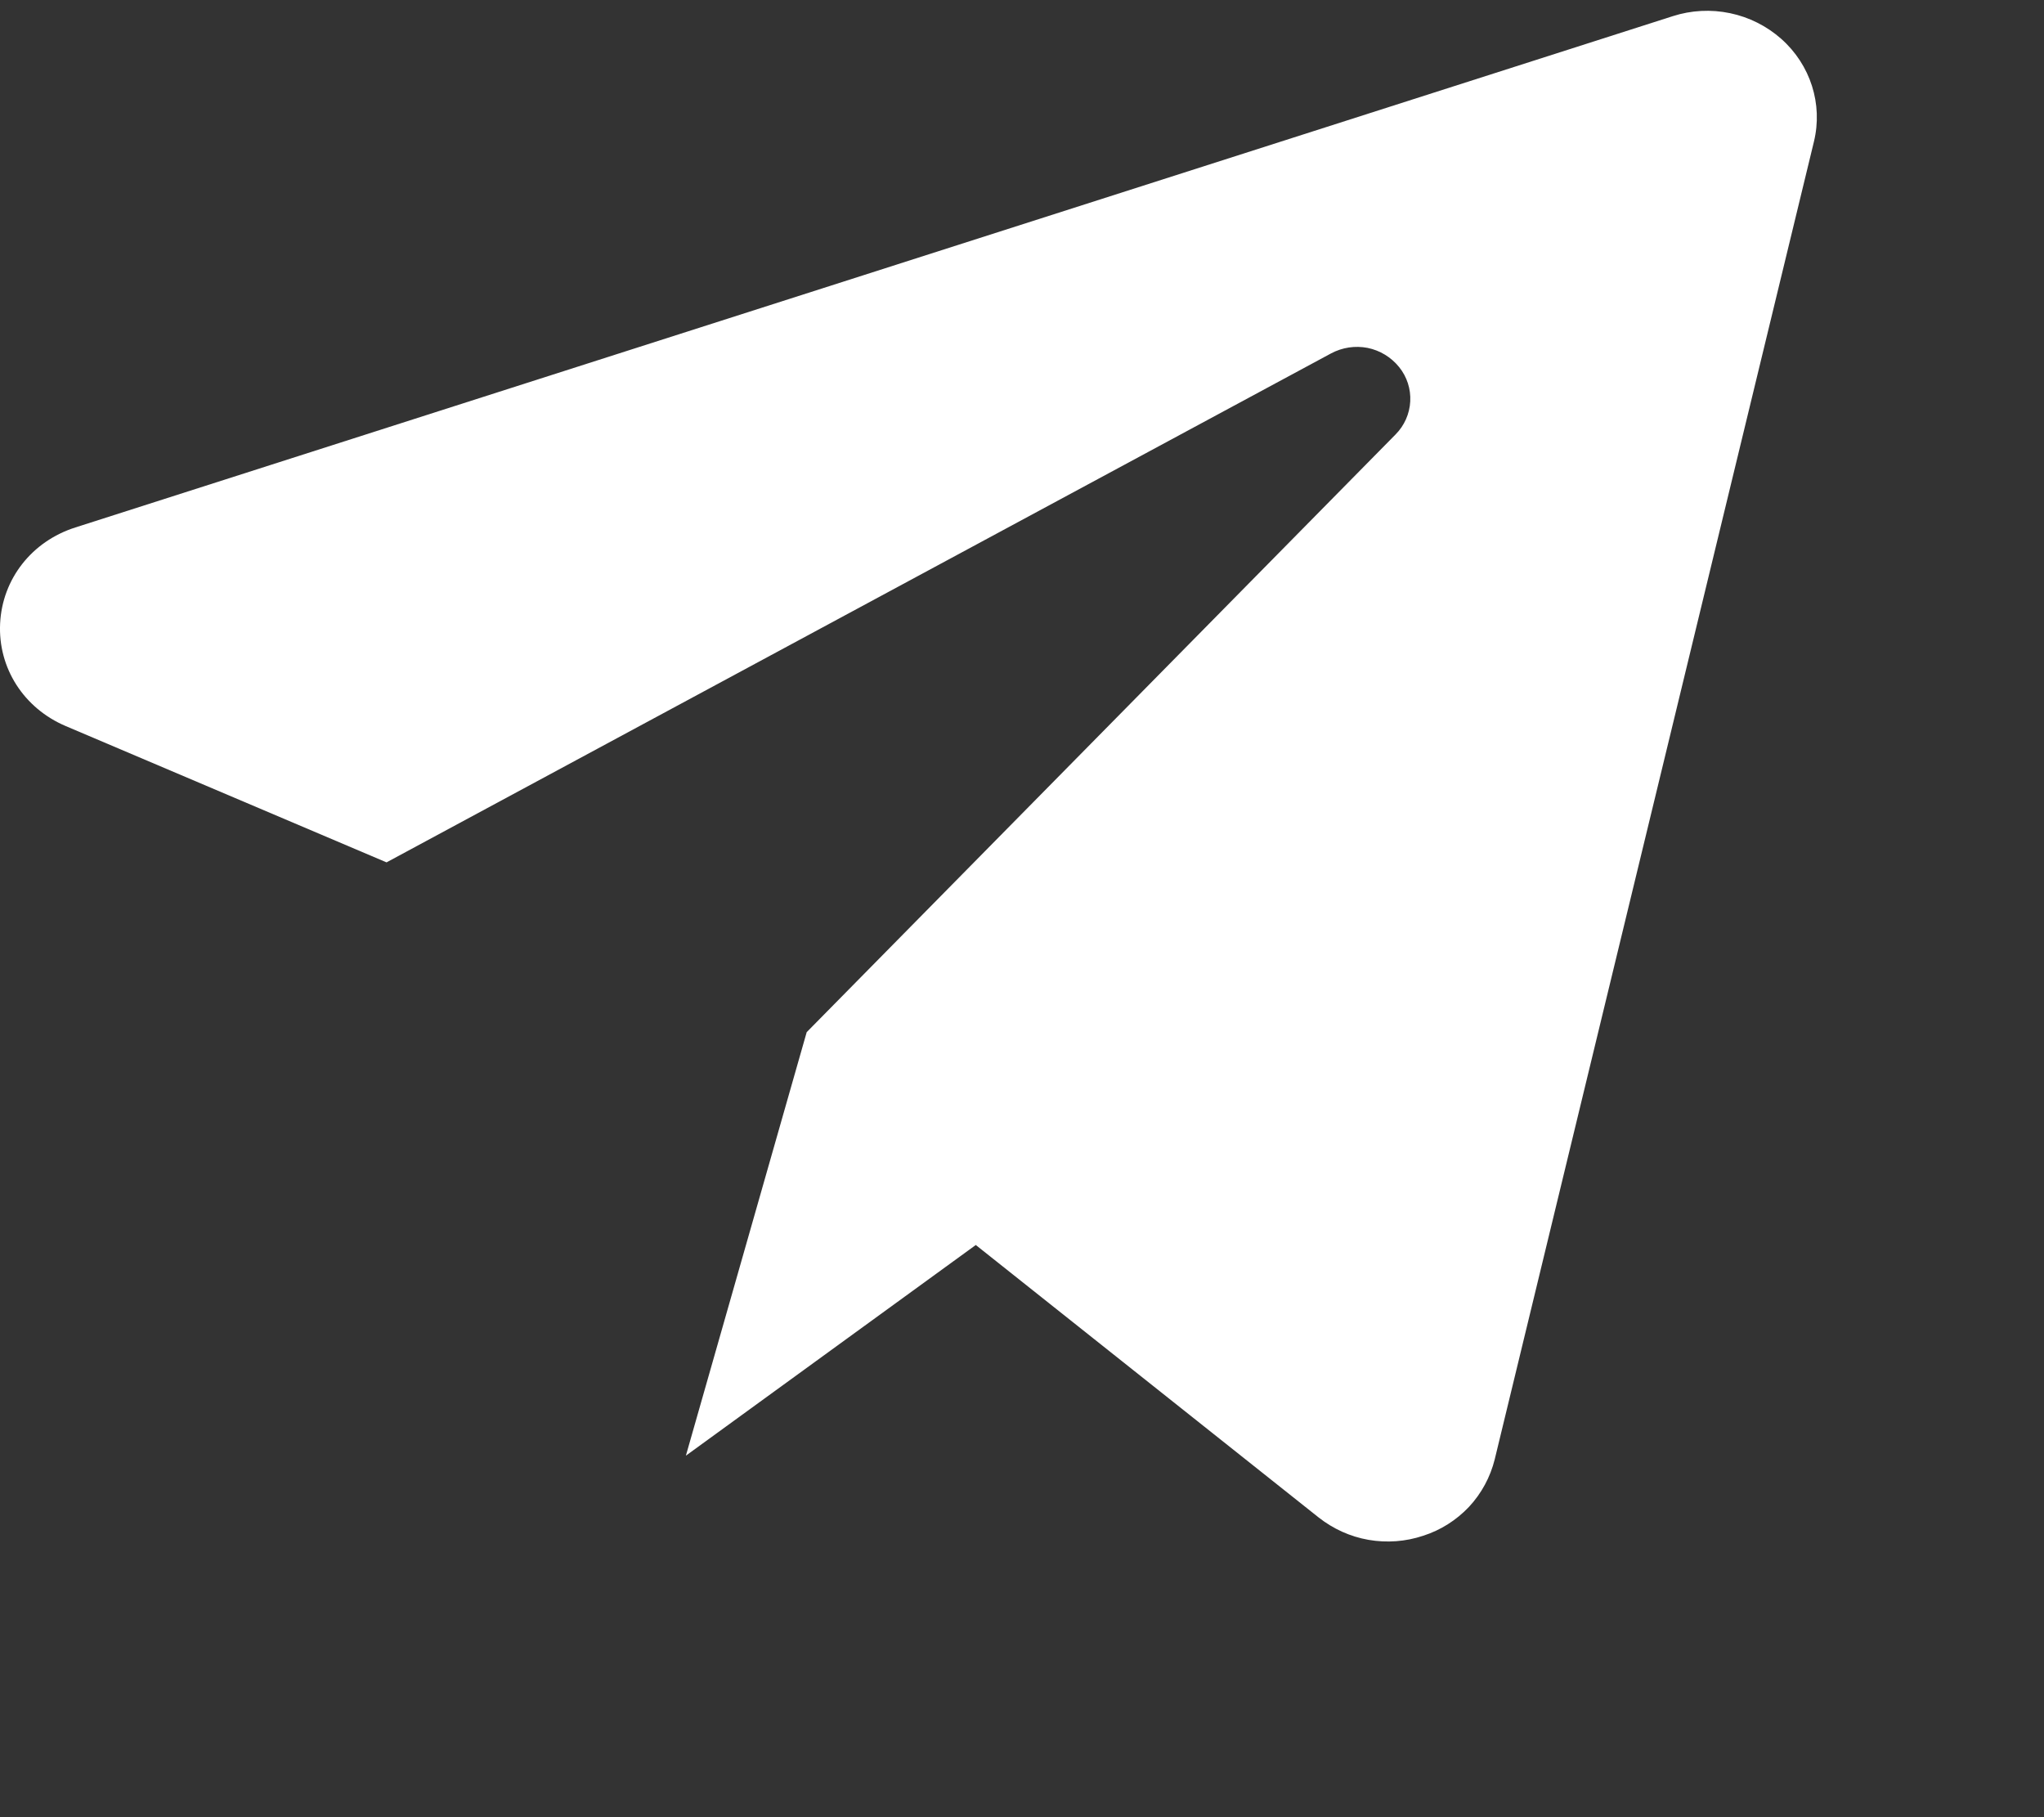 <svg width="18" height="16" viewBox="0 0 18 16" fill="#ffffff" xmlns="http://www.w3.org/2000/svg">
<rect x="0" y="0" width="18" height="16" fill="#333333" stroke="none"/>
<g clip-path="url(#clip0_3302_704)">
<path d="M15.686 0.342C15.558 0.229 15.403 0.151 15.235 0.116C15.068 0.081 14.894 0.09 14.732 0.142L0.664 4.644C0.28 4.766 0.02 5.098 0.001 5.49C-0.018 5.881 0.209 6.236 0.579 6.393L3.404 7.593L11.721 3.112C11.82 3.059 11.933 3.042 12.043 3.063C12.152 3.085 12.251 3.145 12.321 3.232C12.39 3.317 12.425 3.425 12.419 3.535C12.413 3.644 12.367 3.748 12.289 3.826L7.104 9.088L6.04 12.817L8.593 10.962L11.611 13.36C11.739 13.461 11.89 13.53 12.051 13.558C12.213 13.586 12.378 13.574 12.533 13.522C12.687 13.473 12.825 13.385 12.936 13.268C13.046 13.15 13.124 13.006 13.163 12.849L15.974 1.247C16.054 0.917 15.944 0.571 15.686 0.342Z" fill="#ffffff"/>
</g>
<defs>
<clipPath id="clip0_3302_704">
<rect width="18" height="15.353" fill="#ffffff"/>
</clipPath>
</defs>
</svg>

